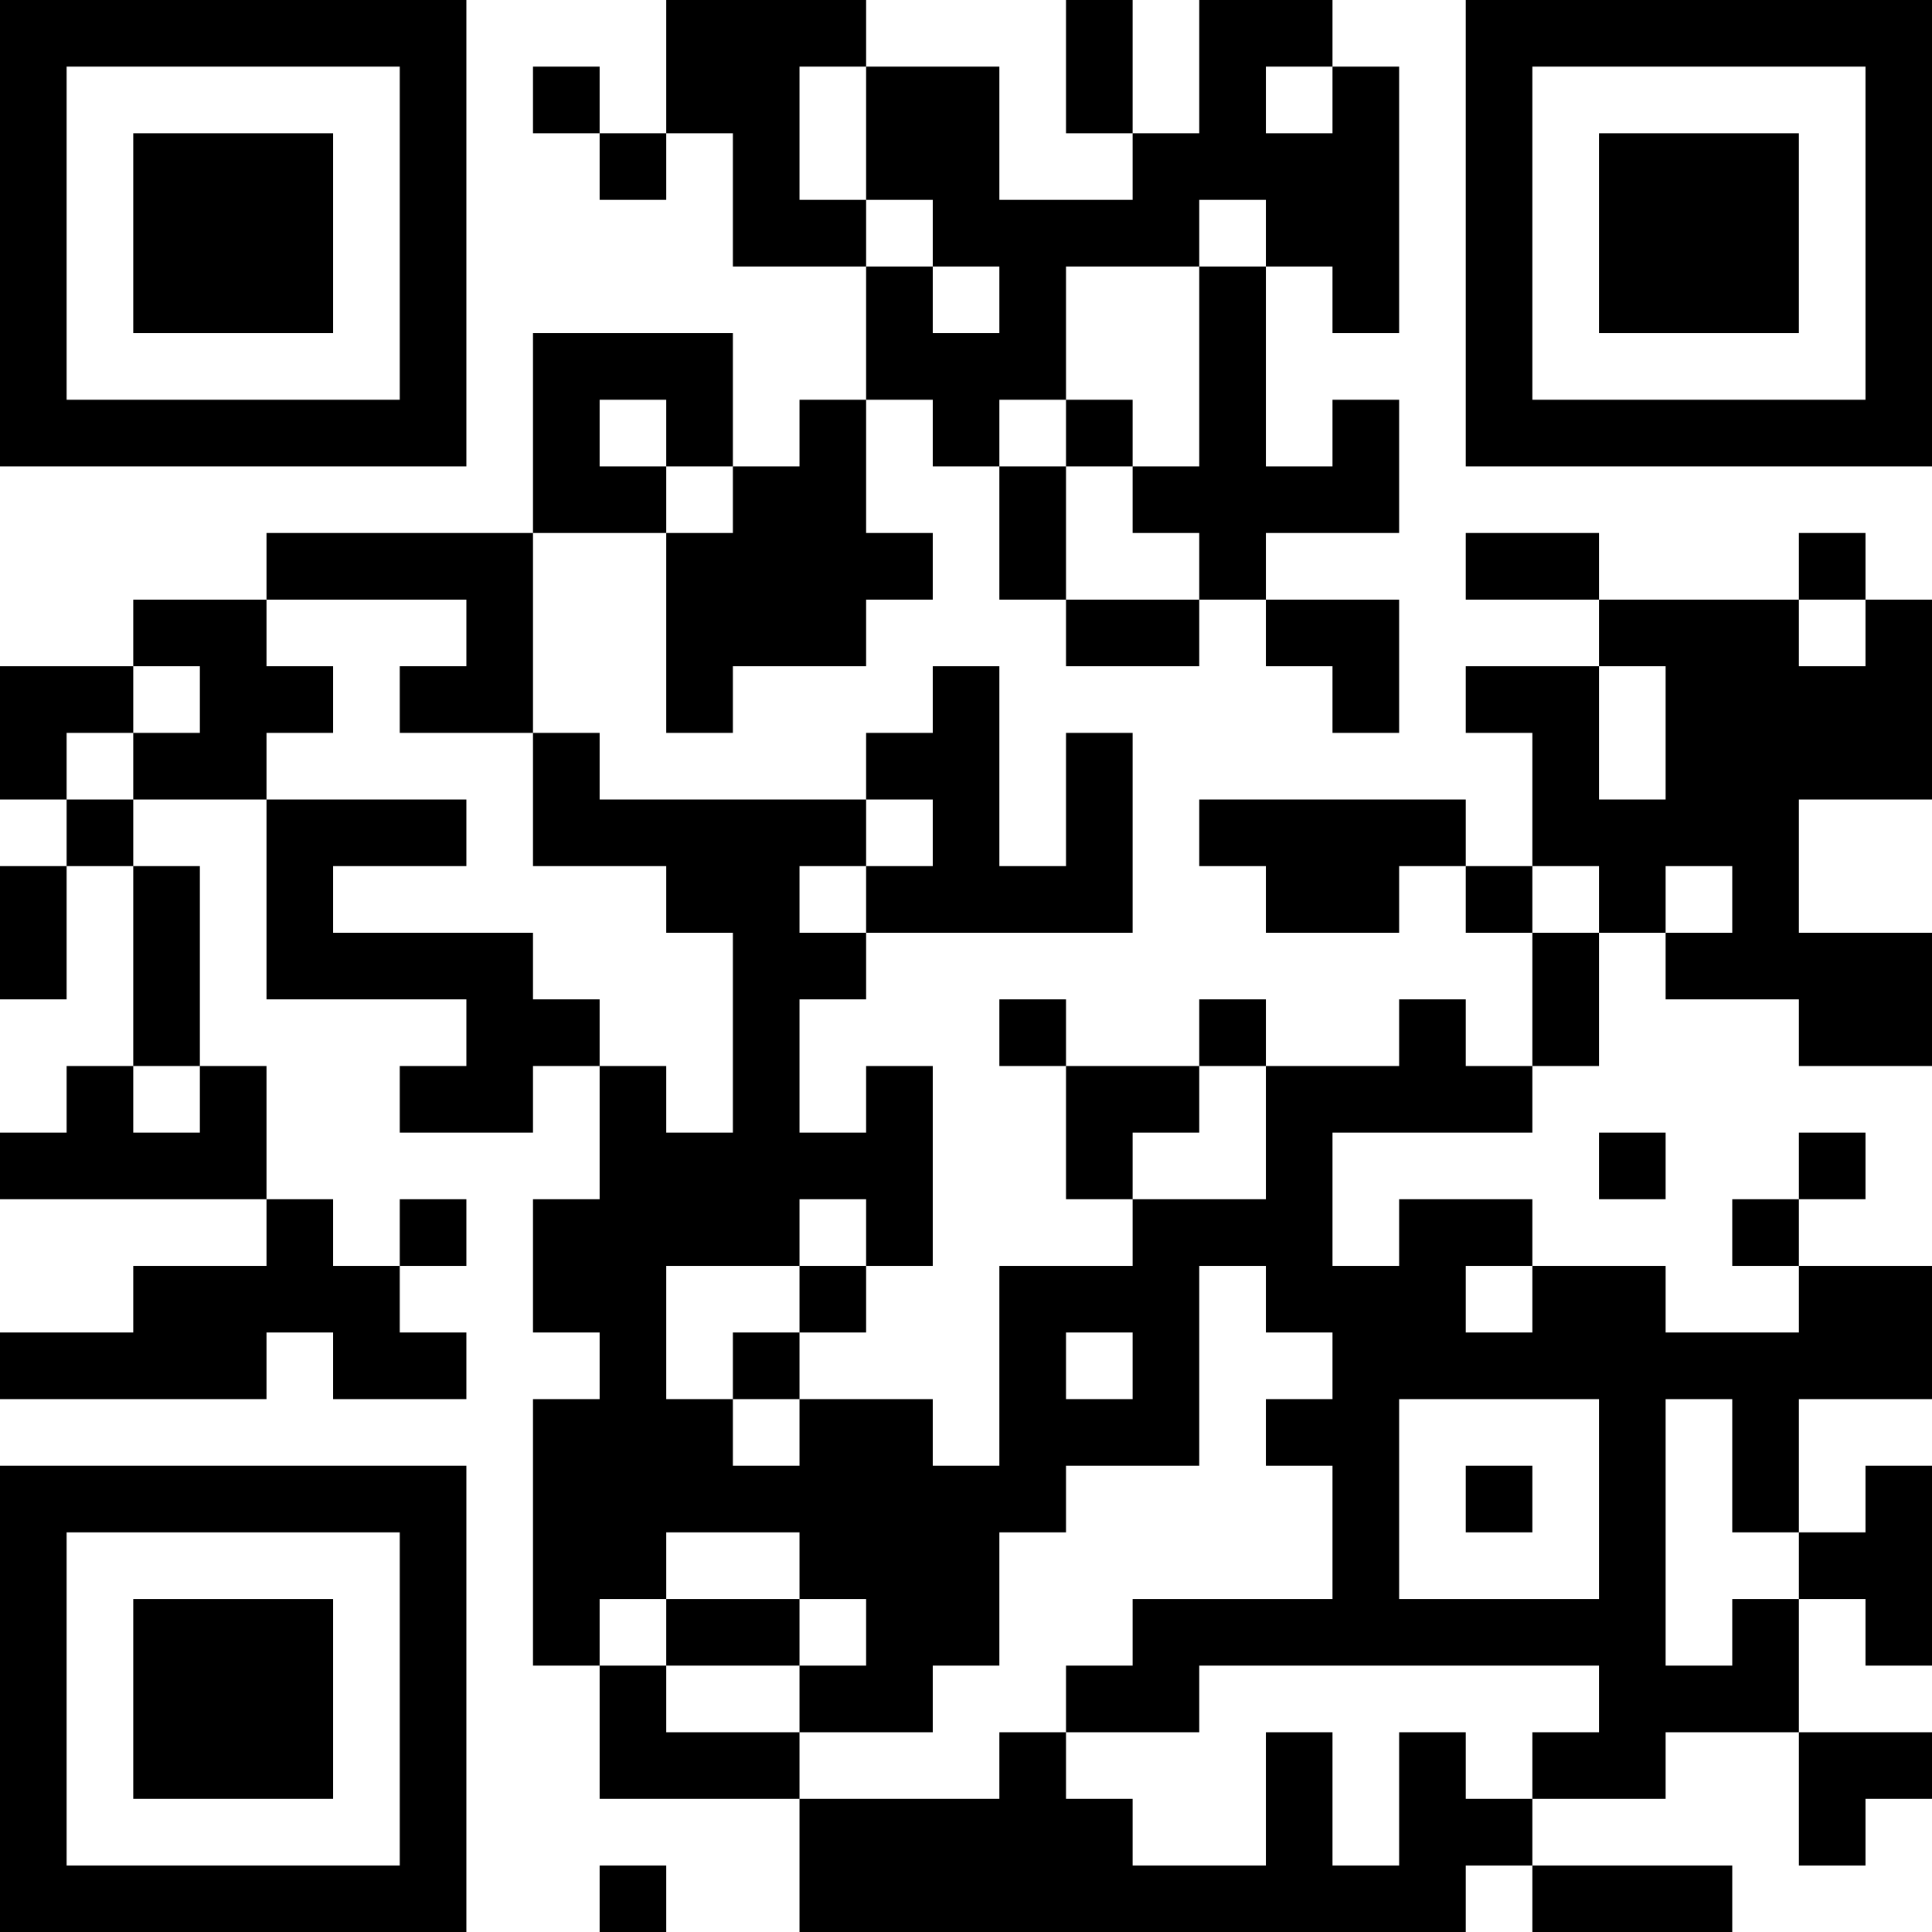 <?xml version="1.0" encoding="UTF-8"?>
<svg xmlns="http://www.w3.org/2000/svg" version="1.1" width="200" height="200" viewBox="0 0 200 200"><rect x="0" y="0" width="200" height="200" fill="#ffffff"/><g transform="scale(6.897)"><g transform="translate(0,0)"><path fill-rule="evenodd" d="M10 0L10 2L9 2L9 1L8 1L8 2L9 2L9 3L10 3L10 2L11 2L11 4L13 4L13 6L12 6L12 7L11 7L11 5L8 5L8 8L4 8L4 9L2 9L2 10L0 10L0 12L1 12L1 13L0 13L0 15L1 15L1 13L2 13L2 16L1 16L1 17L0 17L0 18L4 18L4 19L2 19L2 20L0 20L0 21L4 21L4 20L5 20L5 21L7 21L7 20L6 20L6 19L7 19L7 18L6 18L6 19L5 19L5 18L4 18L4 16L3 16L3 13L2 13L2 12L4 12L4 15L7 15L7 16L6 16L6 17L8 17L8 16L9 16L9 18L8 18L8 20L9 20L9 21L8 21L8 25L9 25L9 27L12 27L12 29L22 29L22 28L23 28L23 29L26 29L26 28L23 28L23 27L25 27L25 26L27 26L27 28L28 28L28 27L29 27L29 26L27 26L27 24L28 24L28 25L29 25L29 22L28 22L28 23L27 23L27 21L29 21L29 19L27 19L27 18L28 18L28 17L27 17L27 18L26 18L26 19L27 19L27 20L25 20L25 19L23 19L23 18L21 18L21 19L20 19L20 17L23 17L23 16L24 16L24 14L25 14L25 15L27 15L27 16L29 16L29 14L27 14L27 12L29 12L29 9L28 9L28 8L27 8L27 9L24 9L24 8L22 8L22 9L24 9L24 10L22 10L22 11L23 11L23 13L22 13L22 12L18 12L18 13L19 13L19 14L21 14L21 13L22 13L22 14L23 14L23 16L22 16L22 15L21 15L21 16L19 16L19 15L18 15L18 16L16 16L16 15L15 15L15 16L16 16L16 18L17 18L17 19L15 19L15 22L14 22L14 21L12 21L12 20L13 20L13 19L14 19L14 16L13 16L13 17L12 17L12 15L13 15L13 14L17 14L17 11L16 11L16 13L15 13L15 10L14 10L14 11L13 11L13 12L9 12L9 11L8 11L8 8L10 8L10 11L11 11L11 10L13 10L13 9L14 9L14 8L13 8L13 6L14 6L14 7L15 7L15 9L16 9L16 10L18 10L18 9L19 9L19 10L20 10L20 11L21 11L21 9L19 9L19 8L21 8L21 6L20 6L20 7L19 7L19 4L20 4L20 5L21 5L21 1L20 1L20 0L18 0L18 2L17 2L17 0L16 0L16 2L17 2L17 3L15 3L15 1L13 1L13 0ZM12 1L12 3L13 3L13 4L14 4L14 5L15 5L15 4L14 4L14 3L13 3L13 1ZM19 1L19 2L20 2L20 1ZM18 3L18 4L16 4L16 6L15 6L15 7L16 7L16 9L18 9L18 8L17 8L17 7L18 7L18 4L19 4L19 3ZM9 6L9 7L10 7L10 8L11 8L11 7L10 7L10 6ZM16 6L16 7L17 7L17 6ZM4 9L4 10L5 10L5 11L4 11L4 12L7 12L7 13L5 13L5 14L8 14L8 15L9 15L9 16L10 16L10 17L11 17L11 14L10 14L10 13L8 13L8 11L6 11L6 10L7 10L7 9ZM27 9L27 10L28 10L28 9ZM2 10L2 11L1 11L1 12L2 12L2 11L3 11L3 10ZM24 10L24 12L25 12L25 10ZM13 12L13 13L12 13L12 14L13 14L13 13L14 13L14 12ZM23 13L23 14L24 14L24 13ZM25 13L25 14L26 14L26 13ZM2 16L2 17L3 17L3 16ZM18 16L18 17L17 17L17 18L19 18L19 16ZM24 17L24 18L25 18L25 17ZM12 18L12 19L10 19L10 21L11 21L11 22L12 22L12 21L11 21L11 20L12 20L12 19L13 19L13 18ZM18 19L18 22L16 22L16 23L15 23L15 25L14 25L14 26L12 26L12 25L13 25L13 24L12 24L12 23L10 23L10 24L9 24L9 25L10 25L10 26L12 26L12 27L15 27L15 26L16 26L16 27L17 27L17 28L19 28L19 26L20 26L20 28L21 28L21 26L22 26L22 27L23 27L23 26L24 26L24 25L18 25L18 26L16 26L16 25L17 25L17 24L20 24L20 22L19 22L19 21L20 21L20 20L19 20L19 19ZM22 19L22 20L23 20L23 19ZM16 20L16 21L17 21L17 20ZM21 21L21 24L24 24L24 21ZM25 21L25 25L26 25L26 24L27 24L27 23L26 23L26 21ZM22 22L22 23L23 23L23 22ZM10 24L10 25L12 25L12 24ZM9 28L9 29L10 29L10 28ZM0 0L0 7L7 7L7 0ZM1 1L1 6L6 6L6 1ZM2 2L2 5L5 5L5 2ZM22 0L22 7L29 7L29 0ZM23 1L23 6L28 6L28 1ZM24 2L24 5L27 5L27 2ZM0 22L0 29L7 29L7 22ZM1 23L1 28L6 28L6 23ZM2 24L2 27L5 27L5 24Z" fill="#000000"/></g></g></svg>
